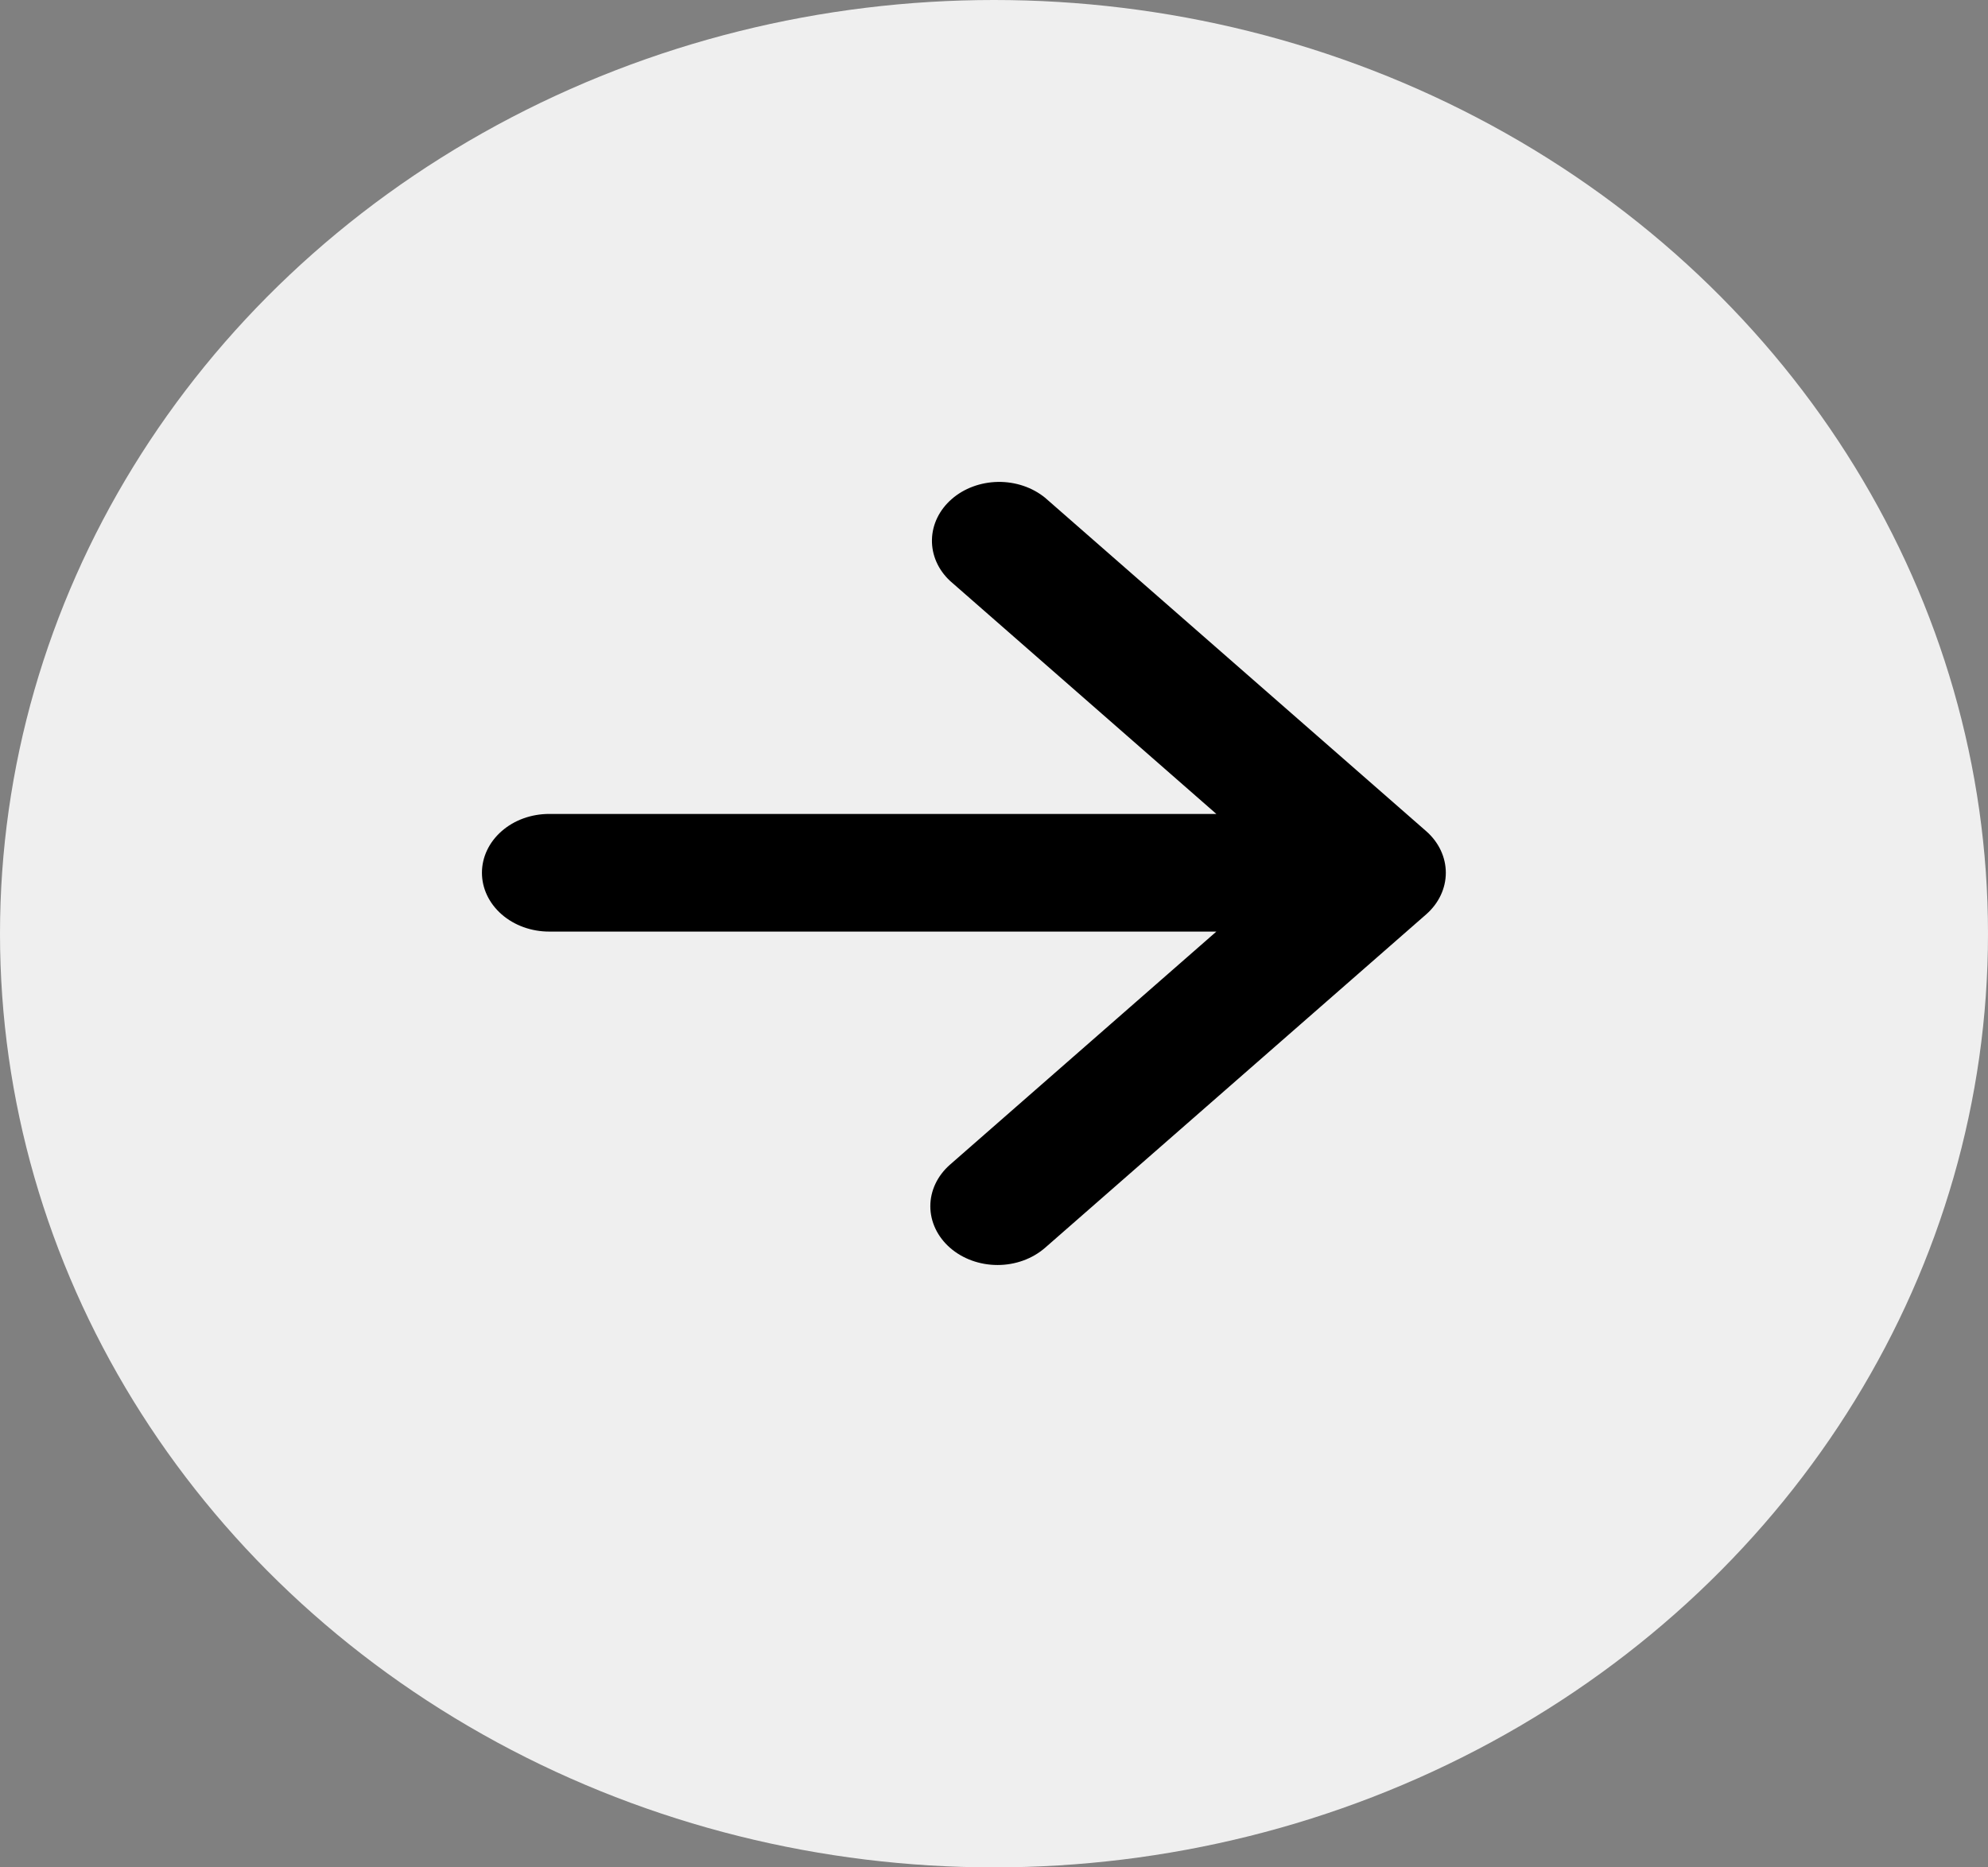 <svg width="33" height="31" viewBox="0 0 33 31" fill="none" xmlns="http://www.w3.org/2000/svg">
<rect x="0" y="0" width="33" height="31" fill="#808080" stroke="none"/>
<ellipse cx="16.5" cy="15.5" rx="16.5" ry="15.5" fill="#EFEFEF"/>
<path d="M15.77 20.714C15.979 20.897 16.263 21 16.559 21C16.855 21 17.138 20.897 17.348 20.714L23.674 15.179C23.883 14.996 24 14.747 24 14.489C24 14.23 23.883 13.981 23.674 13.798L17.348 8.263C17.136 8.09 16.856 7.996 16.567 8C16.277 8.005 16.001 8.107 15.797 8.286C15.592 8.465 15.475 8.707 15.47 8.96C15.465 9.213 15.572 9.458 15.77 9.643L20.191 13.512H9.116C8.82 13.512 8.536 13.614 8.327 13.798C8.118 13.981 8 14.229 8 14.489C8 14.748 8.118 14.996 8.327 15.179C8.536 15.362 8.82 15.465 9.116 15.465H20.191L15.77 19.334C15.561 19.517 15.443 19.765 15.443 20.024C15.443 20.283 15.561 20.531 15.77 20.714Z" fill="black"/>
</svg>
